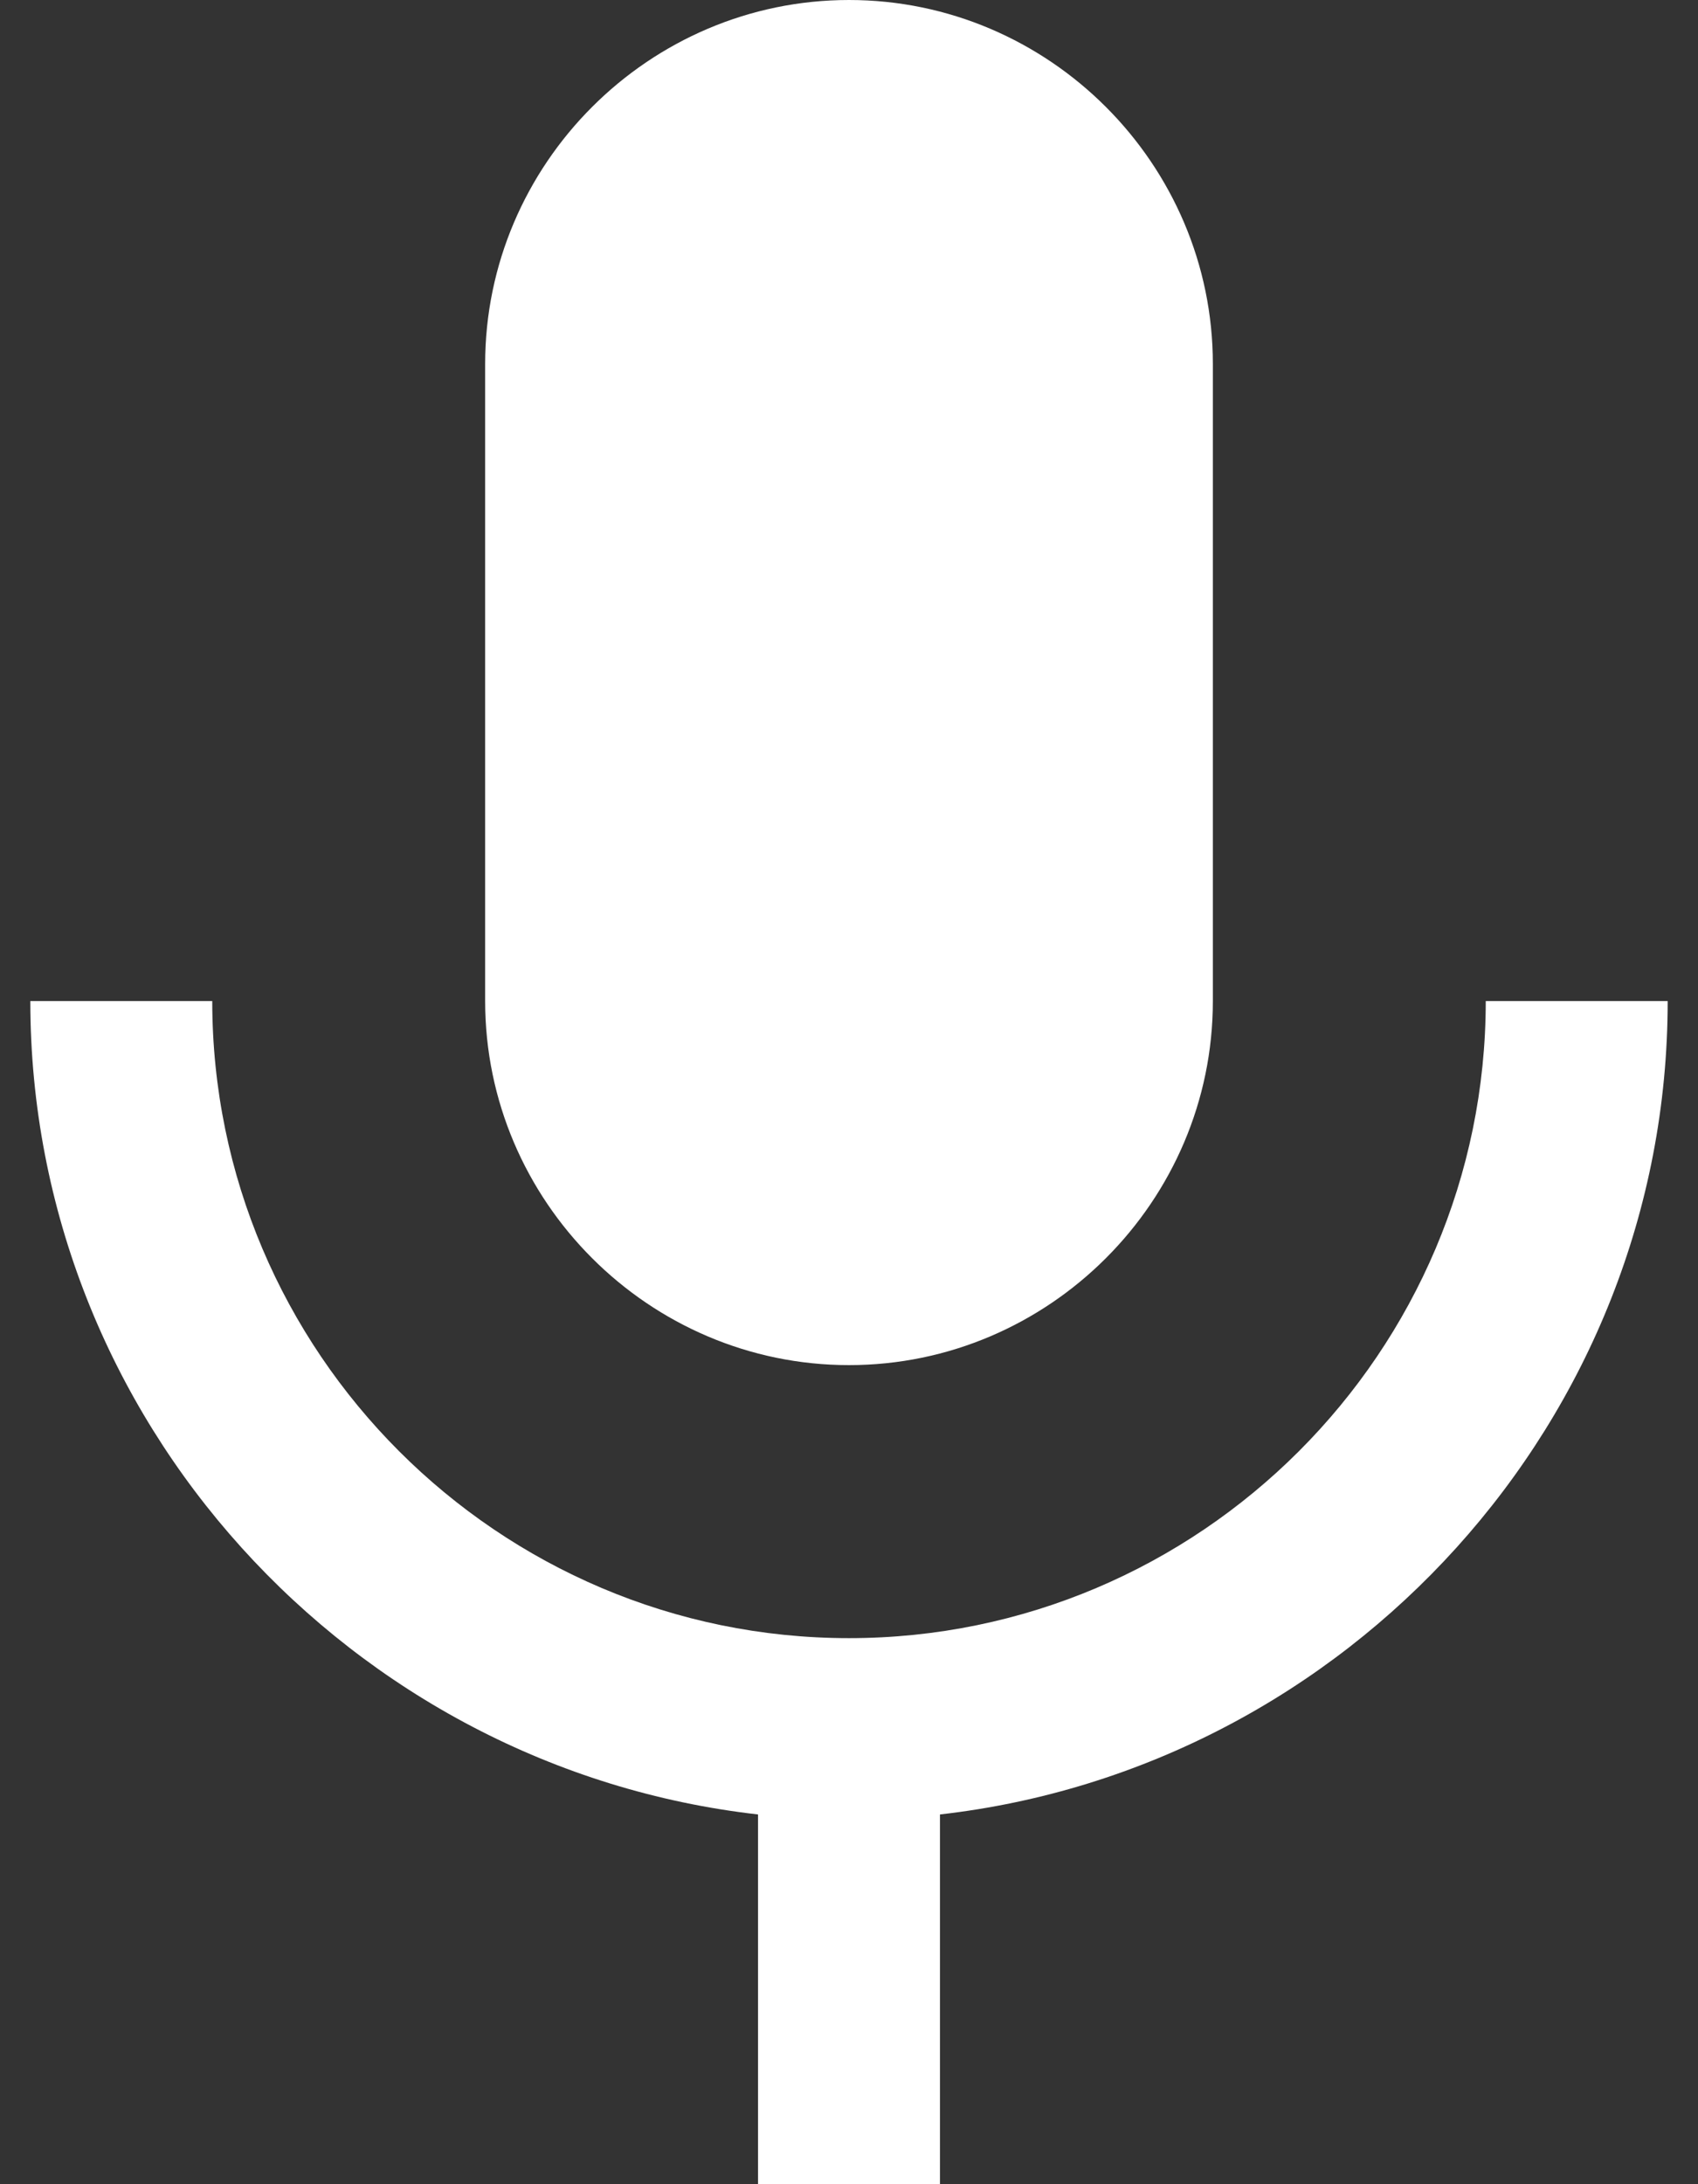 <svg fill="none" height="18" viewBox="0 0 14 18" width="14" xmlns="http://www.w3.org/2000/svg"><rect x="0" y="0" width="14" height="18" fill="#333333" stroke="none"/><path d="m7 0c-1.649 0-3 1.351-3 3v5.25c0 1.649 1.351 3 3 3s3-1.351 3-3v-5.25c0-1.649-1.351-3-3-3zm-6.75 8.25c0 3.454 2.643 6.322 6 6.703v3.047h1.5v-3.047c3.357-.381 6-3.249 6-6.703h-1.5c0 2.892-2.358 5.25-5.25 5.25s-5.25-2.358-5.25-5.25z" fill="#fff"/></svg>